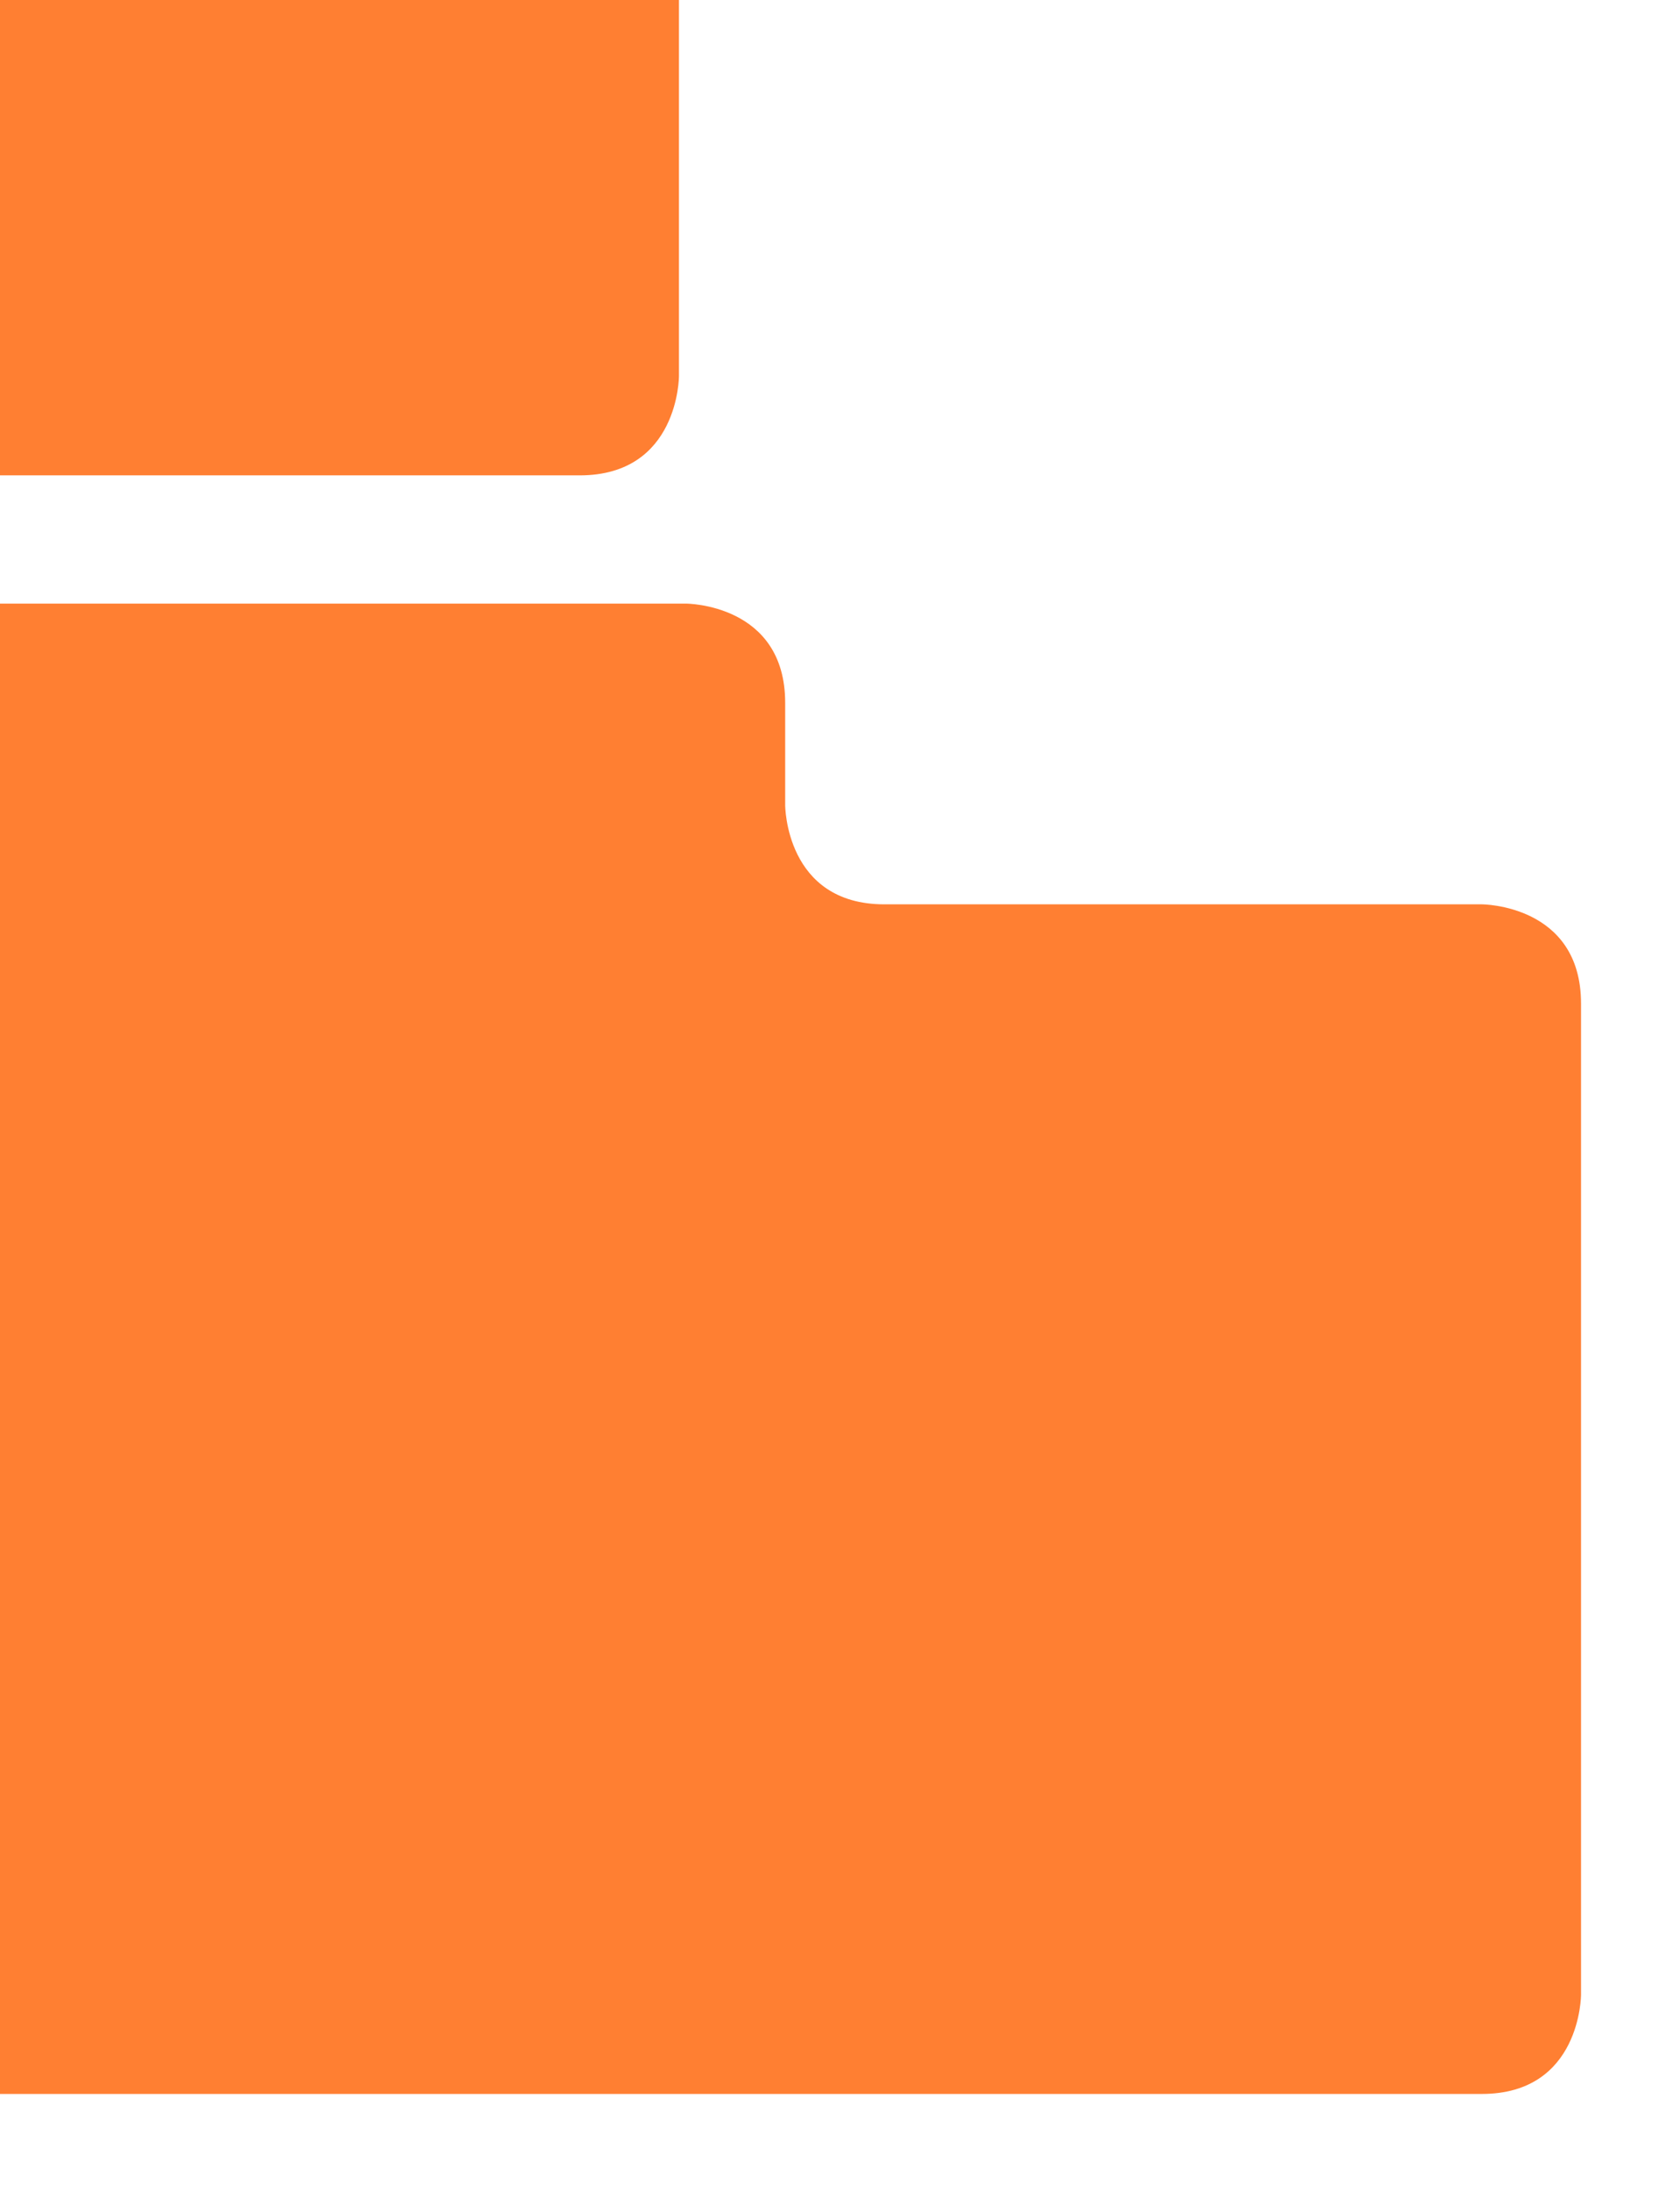 <svg width="365" height="476" viewBox="0 0 365 476" fill="none" xmlns="http://www.w3.org/2000/svg">
<g clip-path="url(#clip0_282_39850)">
<path d="M-393.89 43.19H-321.723C-321.723 43.19 -300.168 43.19 -300.168 21.635V-28.89C-300.168 -28.89 -300.168 -50.445 -278.612 -50.445H125.957C125.957 -50.445 147.512 -50.445 147.512 -28.89V81.709C147.512 81.709 147.512 103.265 125.957 103.265H-274.833C-274.833 103.265 -288.763 103.265 -288.763 117.194C-288.763 117.194 -288.763 131.124 -274.833 131.124H149.034C149.034 131.124 170.589 131.124 170.589 152.679V174.897C170.589 174.897 170.589 196.452 192.145 196.452H321.942C321.942 196.452 343.497 196.452 343.497 218.007V433.321C343.497 433.321 343.497 454.876 321.942 454.876H-393.89C-393.89 454.876 -415.445 454.876 -415.445 433.321V218.007C-415.445 218.007 -415.445 196.452 -393.89 196.452H-315.938C-315.938 196.452 -294.383 196.452 -294.383 174.897V158.38C-294.383 158.38 -294.383 136.825 -315.938 136.825H-393.89C-393.89 136.825 -415.445 136.825 -415.445 115.27V64.745C-415.445 64.745 -415.445 43.19 -393.89 43.19Z" fill="#FF7F32"/>
</g>
<defs>
<clipPath id="clip0_282_39850">
<rect width="802" height="476" fill="white" transform="translate(-437)"/>
</clipPath>
</defs>
</svg>
